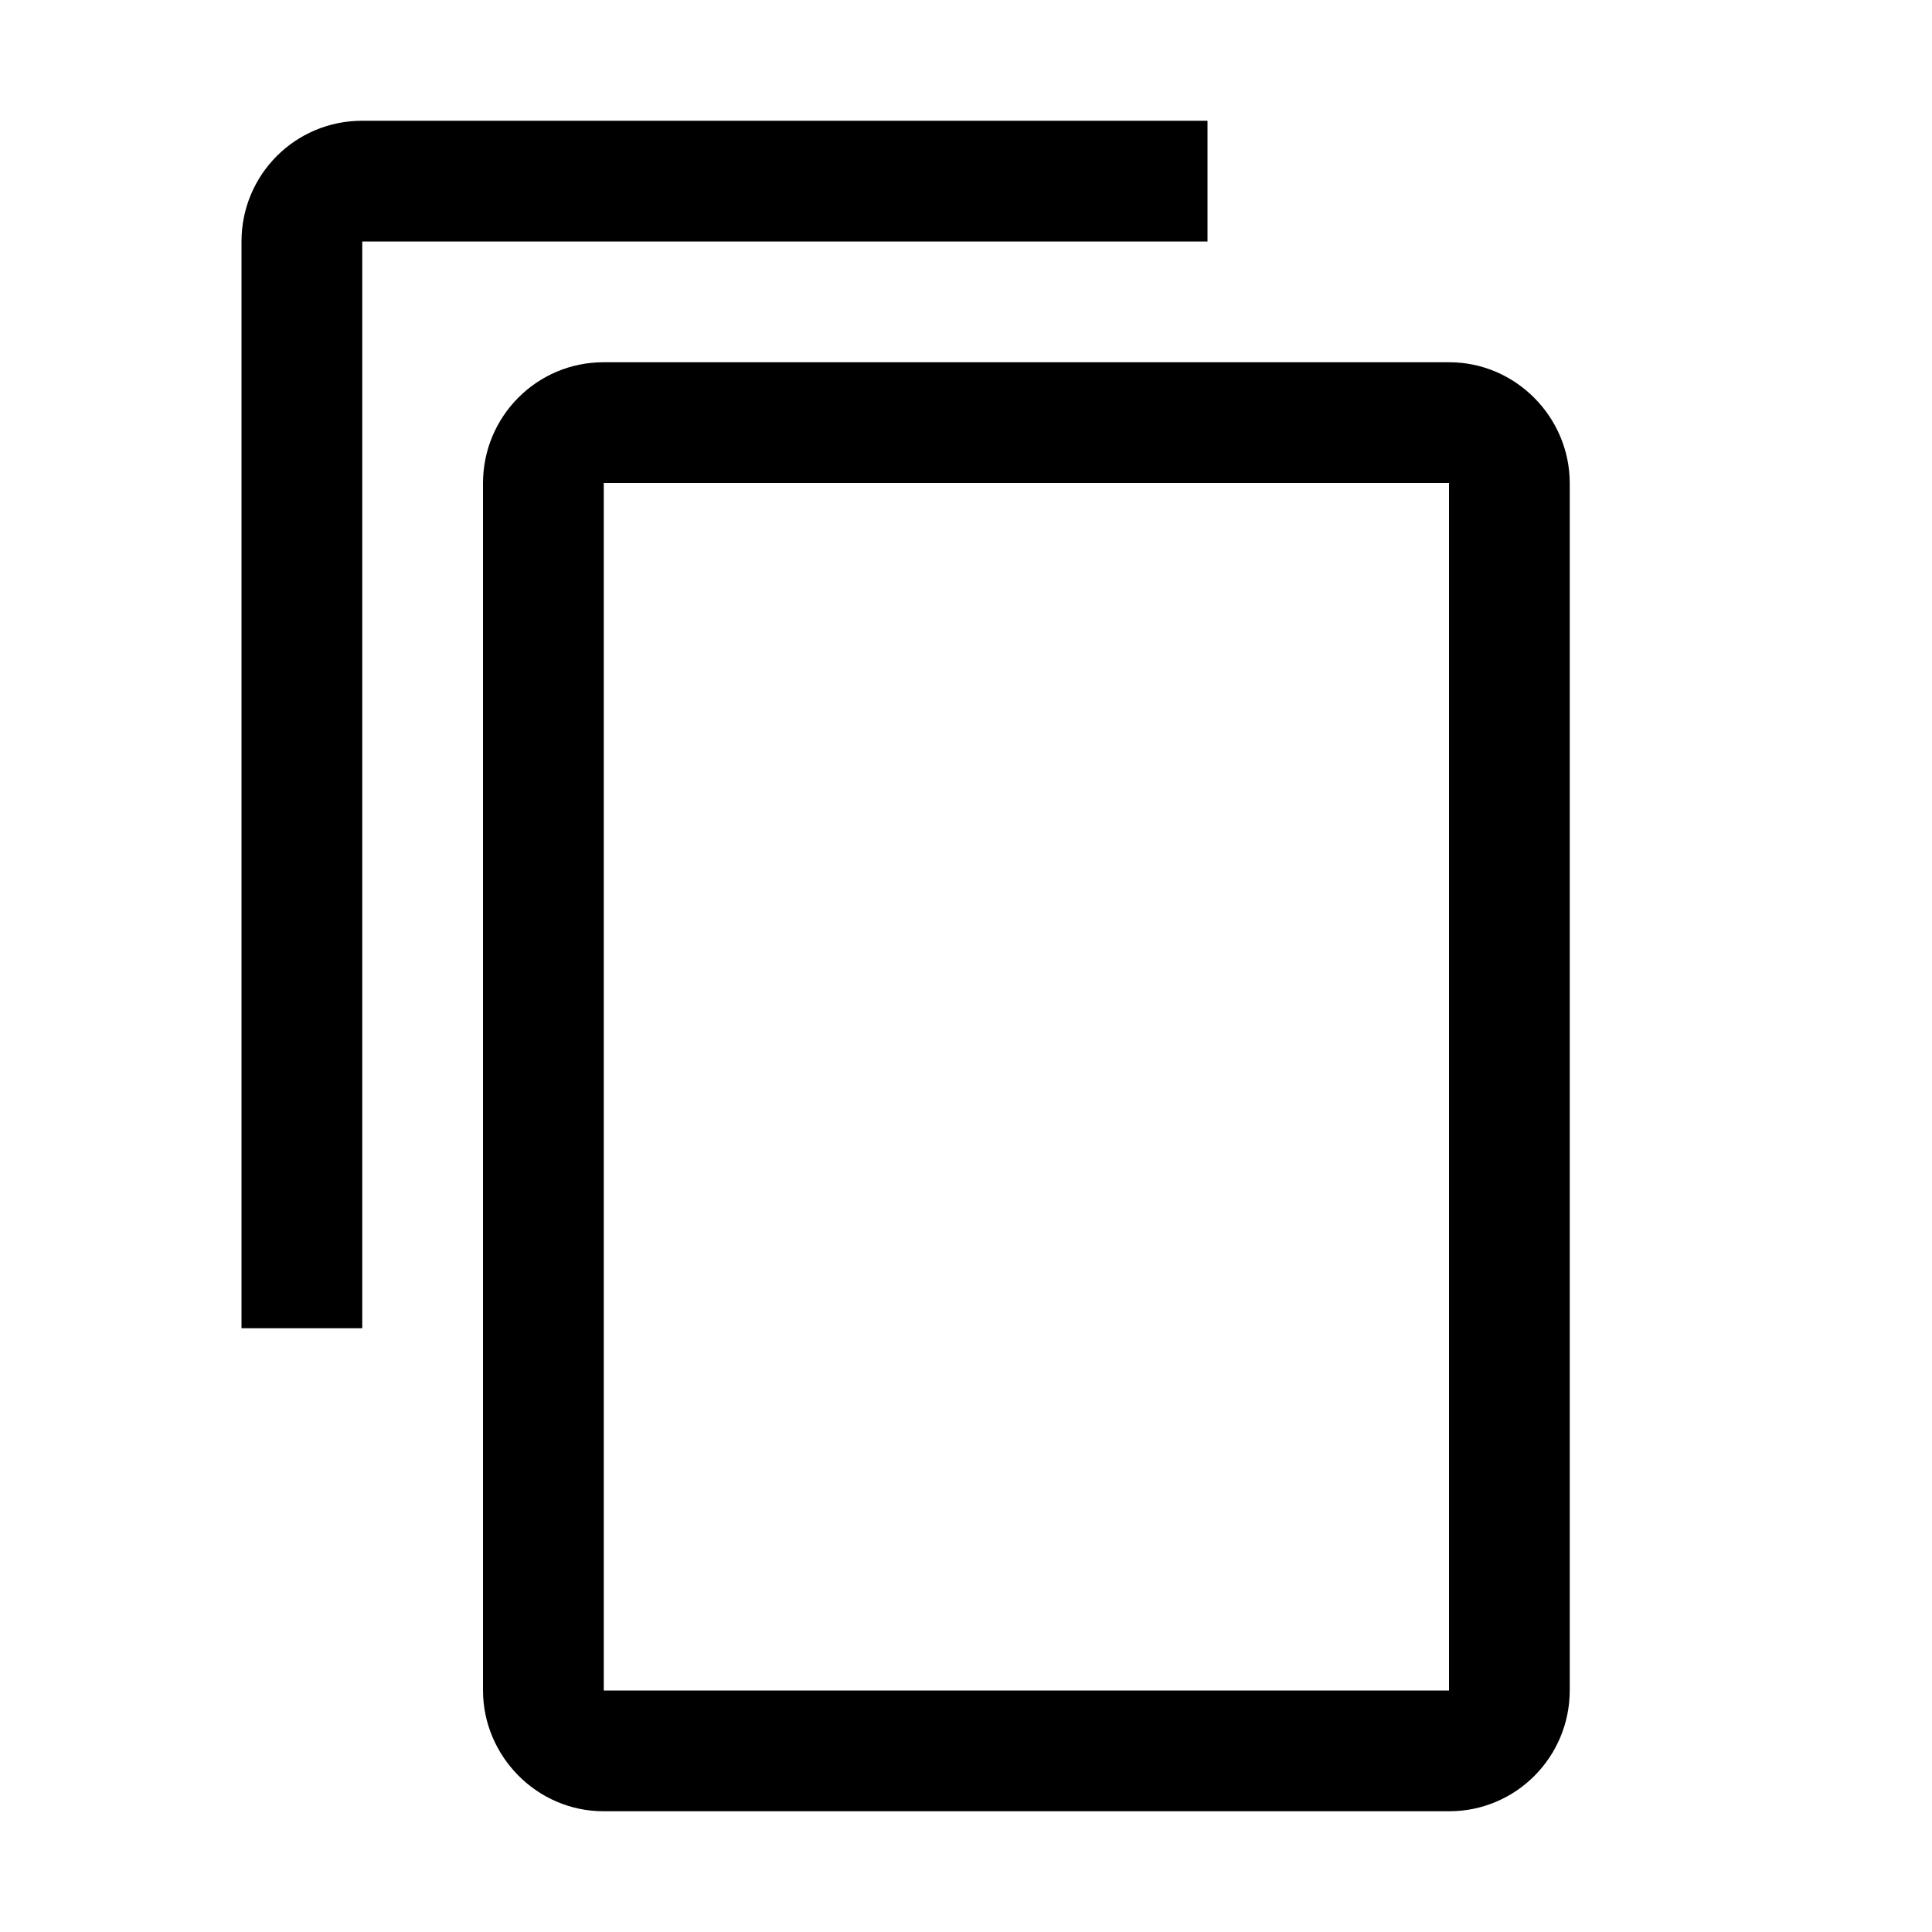 <?xml version="1.0" encoding="UTF-8" standalone="no"?>
<svg width="16px" height="16px" viewBox="0 0 16 16" version="1.1" xmlns="http://www.w3.org/2000/svg" xmlns:xlink="http://www.w3.org/1999/xlink">
    <!-- Generator: Sketch 3.6.1 (26313) - http://www.bohemiancoding.com/sketch -->
    <title>copy</title>
    <desc>Created with Sketch.</desc>
    <defs></defs>
    <g id="Icons" stroke="none" stroke-width="1" fill="none" fill-rule="evenodd">
        <g id="copy" fill="#000000">
            <path d="M4,2 L10,2 L10,1 L3,1 C2.444,1 2,1.448 2,2 L2,11 L3,11 L3,3 L3,2 L4,2 Z M4,4.002 C4,3.449 4.446,3 4.998,3 L12.002,3 C12.553,3 13,3.456 13,4.002 L13,13.998 C13,14.551 12.554,15 12.002,15 L4.998,15 C4.447,15 4,14.544 4,13.998 L4,4.002 Z M5,4 L12,4 L12,14 L5,14 L5,4 Z"></path>
        </g>
    </g>
</svg>